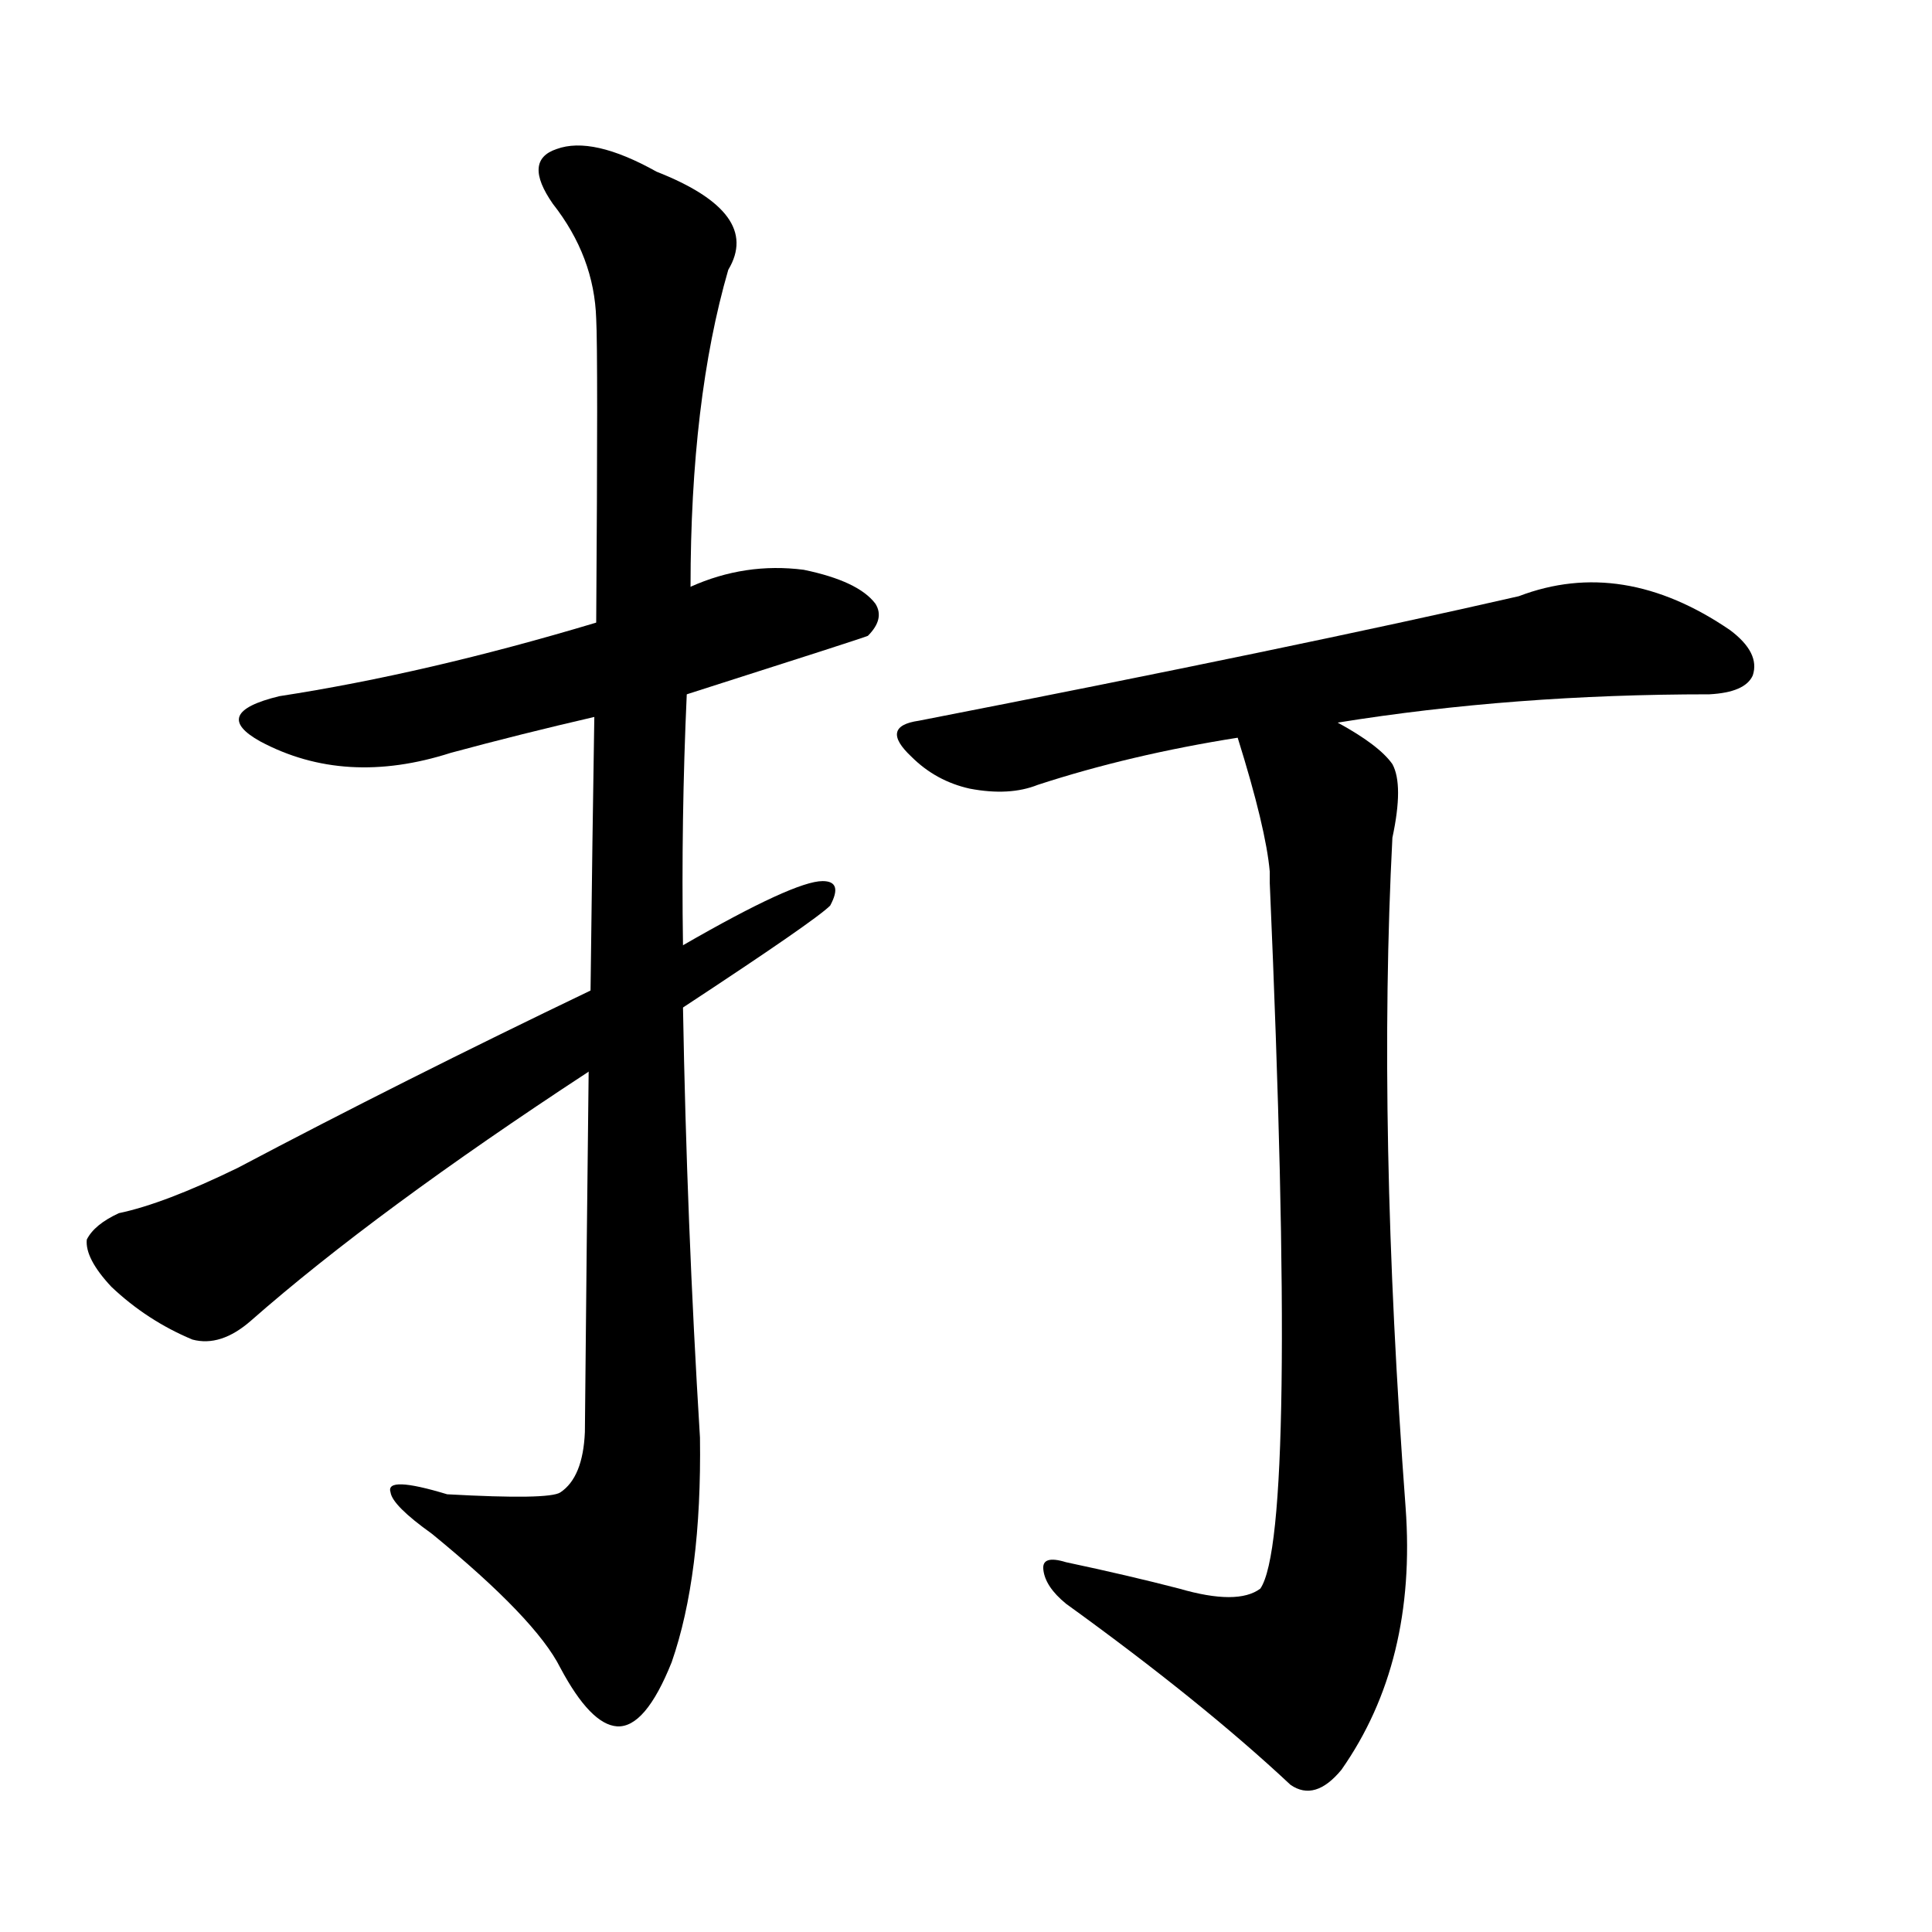 <svg version="1.1" viewBox="0 0 1024 1024" xmlns="http://www.w3.org/2000/svg">
  
  <g transform="scale(1, -1) translate(0, -900)">
    <style type="text/css">
        .origin {display:none;}
        .hide {display:none;}
        .stroke {fill: #000000;}
    </style>

    <path d="M 364 532 Q 458 562 460 563 Q 469 572 464 580 Q 455 592 426 598 Q 395 602 366 589 L 316 570 Q 226 543 148 531 Q 111 522 138 507 Q 183 483 239 501 Q 276 511 315 520 L 364 532 Z" fill="lightgray" class="stroke"/>
    <path d="M 312 332 Q 311 247 310 141 Q 309 117 297 109 Q 291 105 237 108 Q 204 118 207 109 Q 208 102 229 87 Q 284 42 297 16 Q 313 -14 327 -15 Q 342 -16 356 19 Q 372 65 371 138 Q 364 252 362 366 L 362 399 Q 361 466 364 532 L 366 589 Q 366 688 386 757 Q 404 787 348 809 Q 314 828 295 821 Q 277 815 293 792 Q 315 764 316 731 Q 317 713 316 570 L 315 520 Q 314 459 313 375 L 312 332 Z" fill="lightgray" class="stroke"/>
    <path d="M 362 366 Q 432 412 440 420 Q 447 433 436 433 Q 421 433 362 399 L 313 375 Q 213 327 126 281 Q 87 262 63 257 Q 50 251 46 243 Q 45 233 59 218 Q 78 200 102 190 Q 117 186 133 200 Q 199 258 312 332 L 362 366 Z" fill="lightgray" class="stroke"/>
    <path d="M 709 517 Q 802 532 906 532 Q 925 533 929 542 Q 933 554 917 566 Q 860 605 805 584 Q 687 557 487 518 Q 466 515 483 499 Q 496 486 514 482 Q 535 478 550 484 Q 599 500 656 509 L 709 517 Z" fill="lightgray" class="stroke"/>
    <path d="M 625 58 Q 598 65 565 72 Q 552 76 553 68 Q 554 59 565 50 Q 637 -2 684 -46 Q 697 -55 711 -38 Q 751 19 745 101 Q 730 302 738 456 Q 744 484 738 495 Q 731 505 709 517 C 684 533 647 538 656 509 Q 671 461 673 438 Q 673 435 673 432 Q 688 87 668 58 Q 656 49 625 58 Z" fill="lightgray" class="stroke"/></g>
</svg>